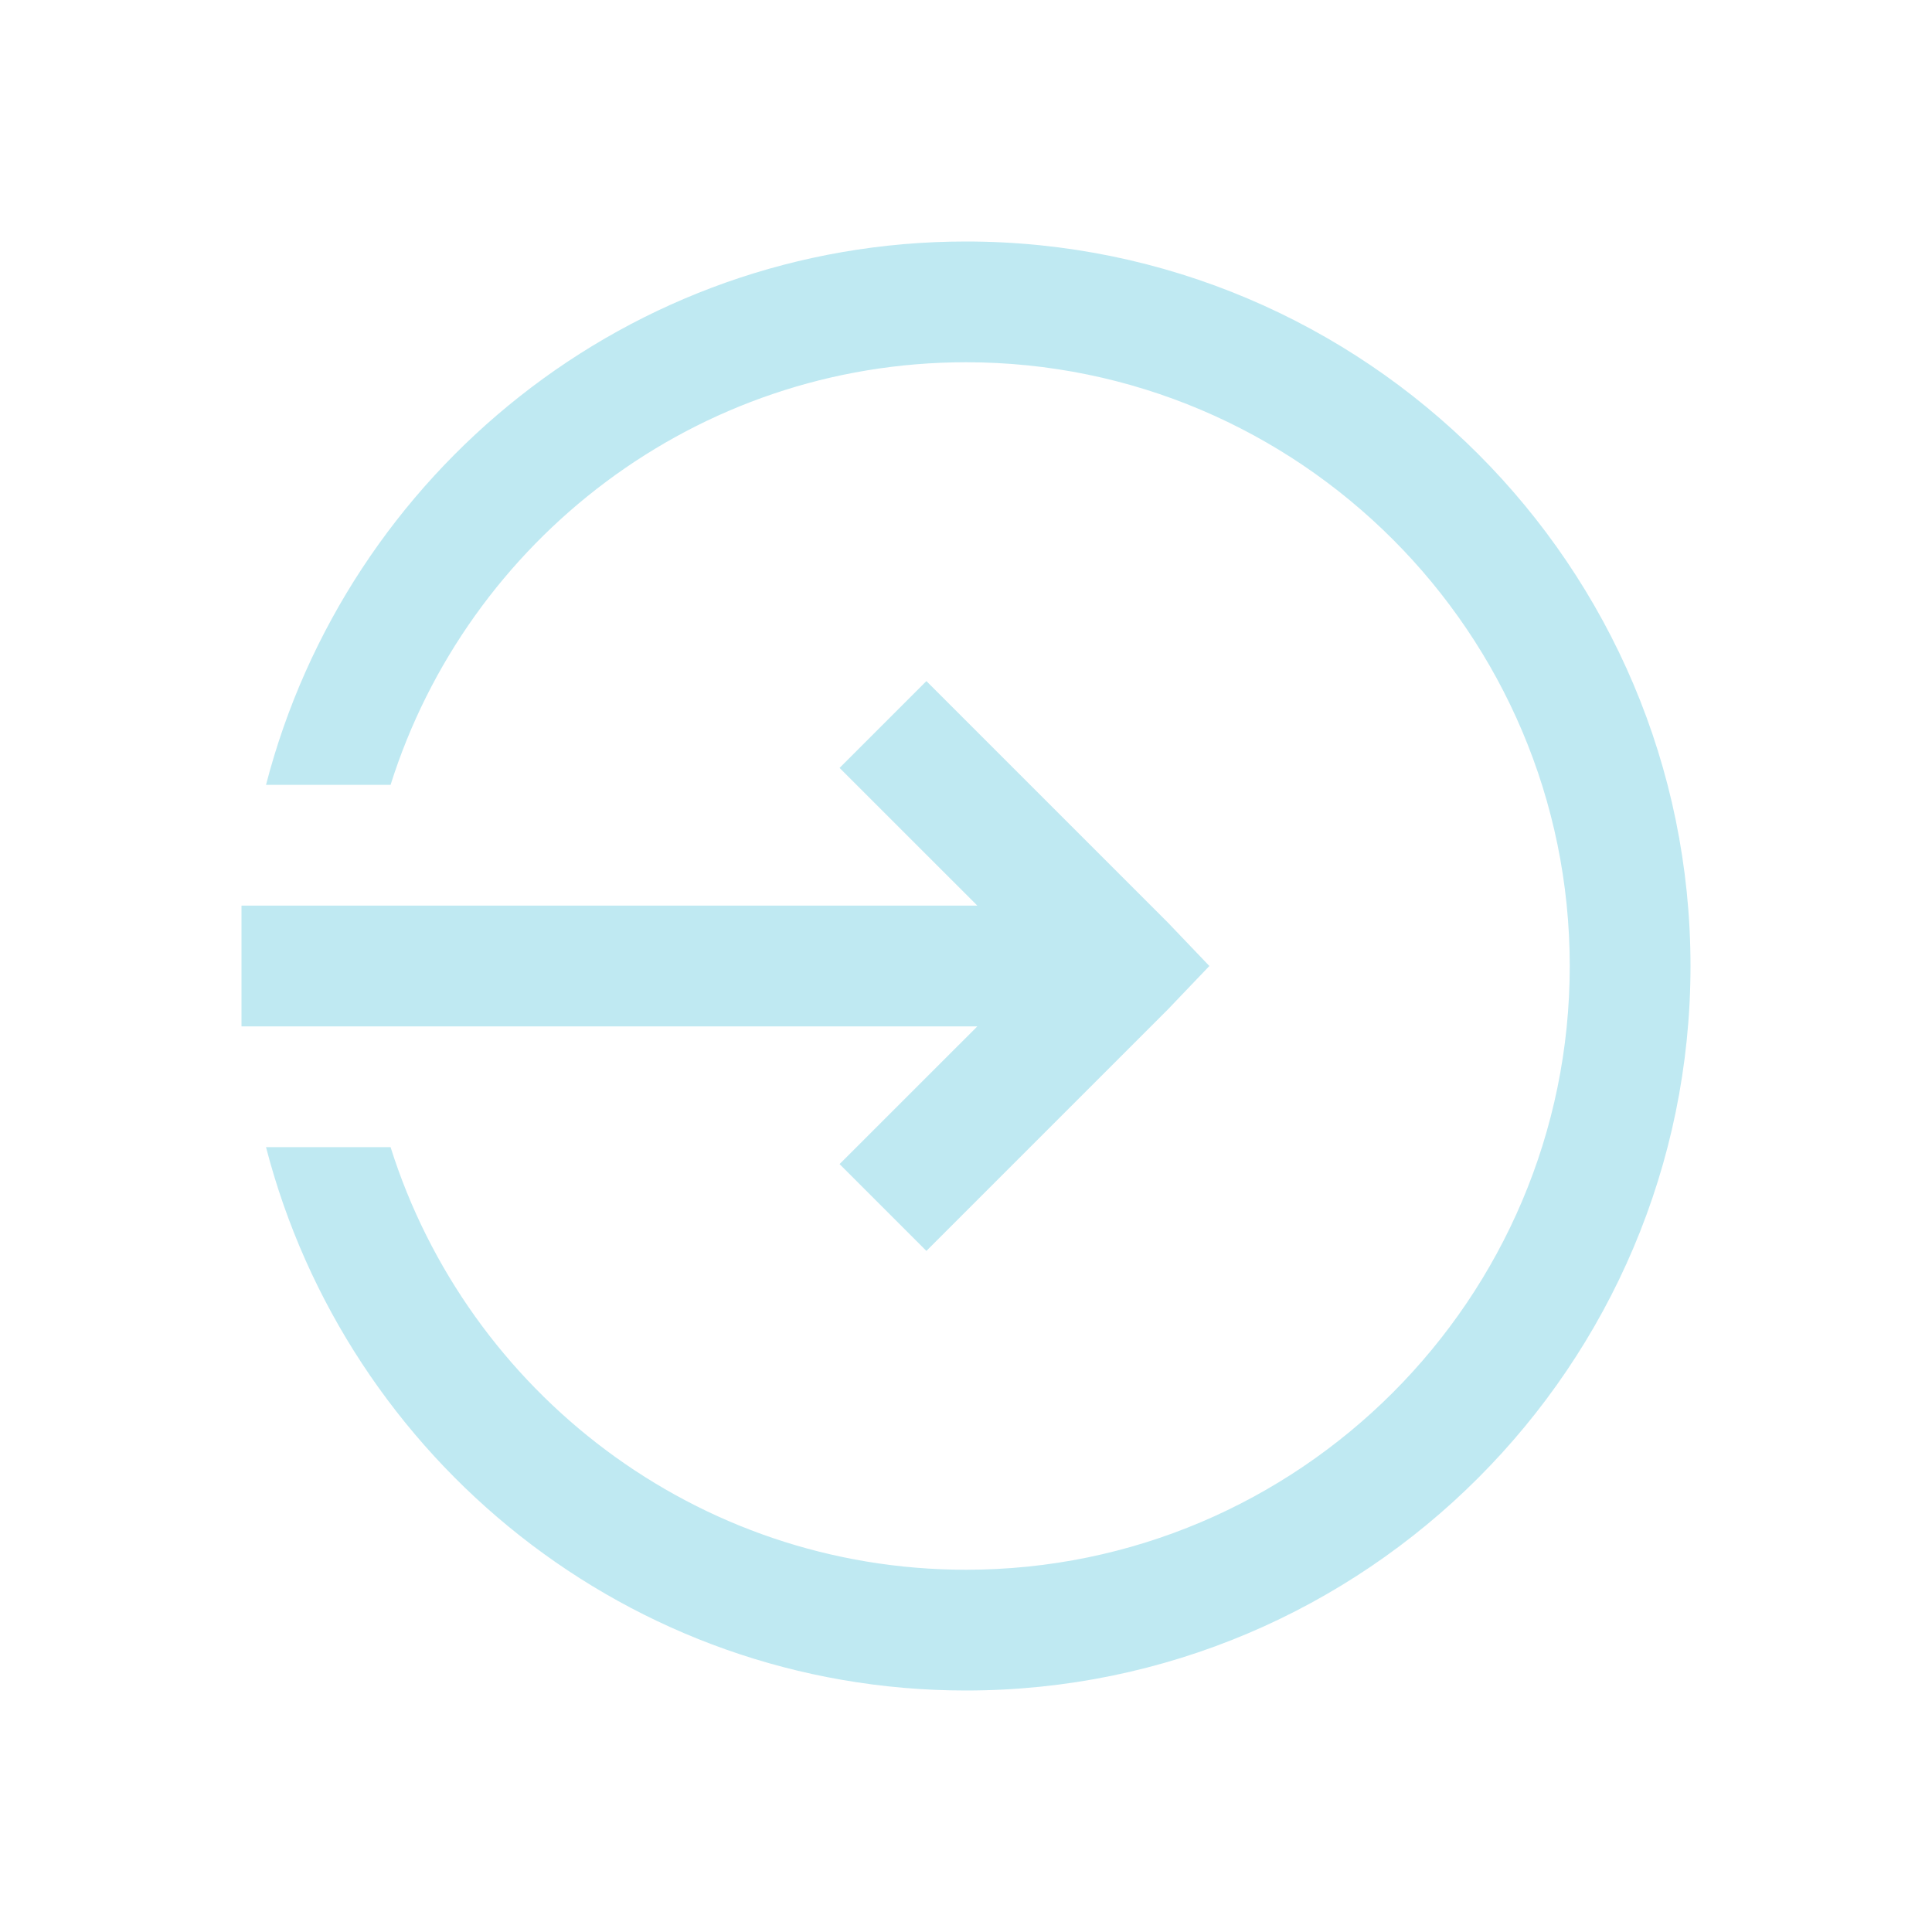 <?xml version="1.0"?>
<svg xmlns="http://www.w3.org/2000/svg" viewBox="0 0 32 32">
    <path style="text-indent:0;fill: rgb(191,233,242);text-align:start;line-height:normal;text-transform:none;block-progression:tb;-inkscape-font-specification:Sans" d="M 16 4 C 10.421 4 5.743 7.833 4.406 13 L 6.469 13 C 7.746 8.947 11.531 6 16 6 C 21.514 6 26 10.486 26 16 C 26 21.514 21.514 26 16 26 C 11.531 26 7.746 23.053 6.469 19 L 4.406 19 C 5.743 24.167 10.421 28 16 28 C 22.617 28 28 22.617 28 16 C 28 9.383 22.617 4 16 4 z M 15.344 11.281 L 13.906 12.719 L 16.188 15 L 4 15 L 4 17 L 16.188 17 L 13.906 19.281 L 15.344 20.719 L 19.344 16.719 L 20.031 16 L 19.344 15.281 L 15.344 11.281 z" overflow="visible" font-family="Sans"/>
</svg>
